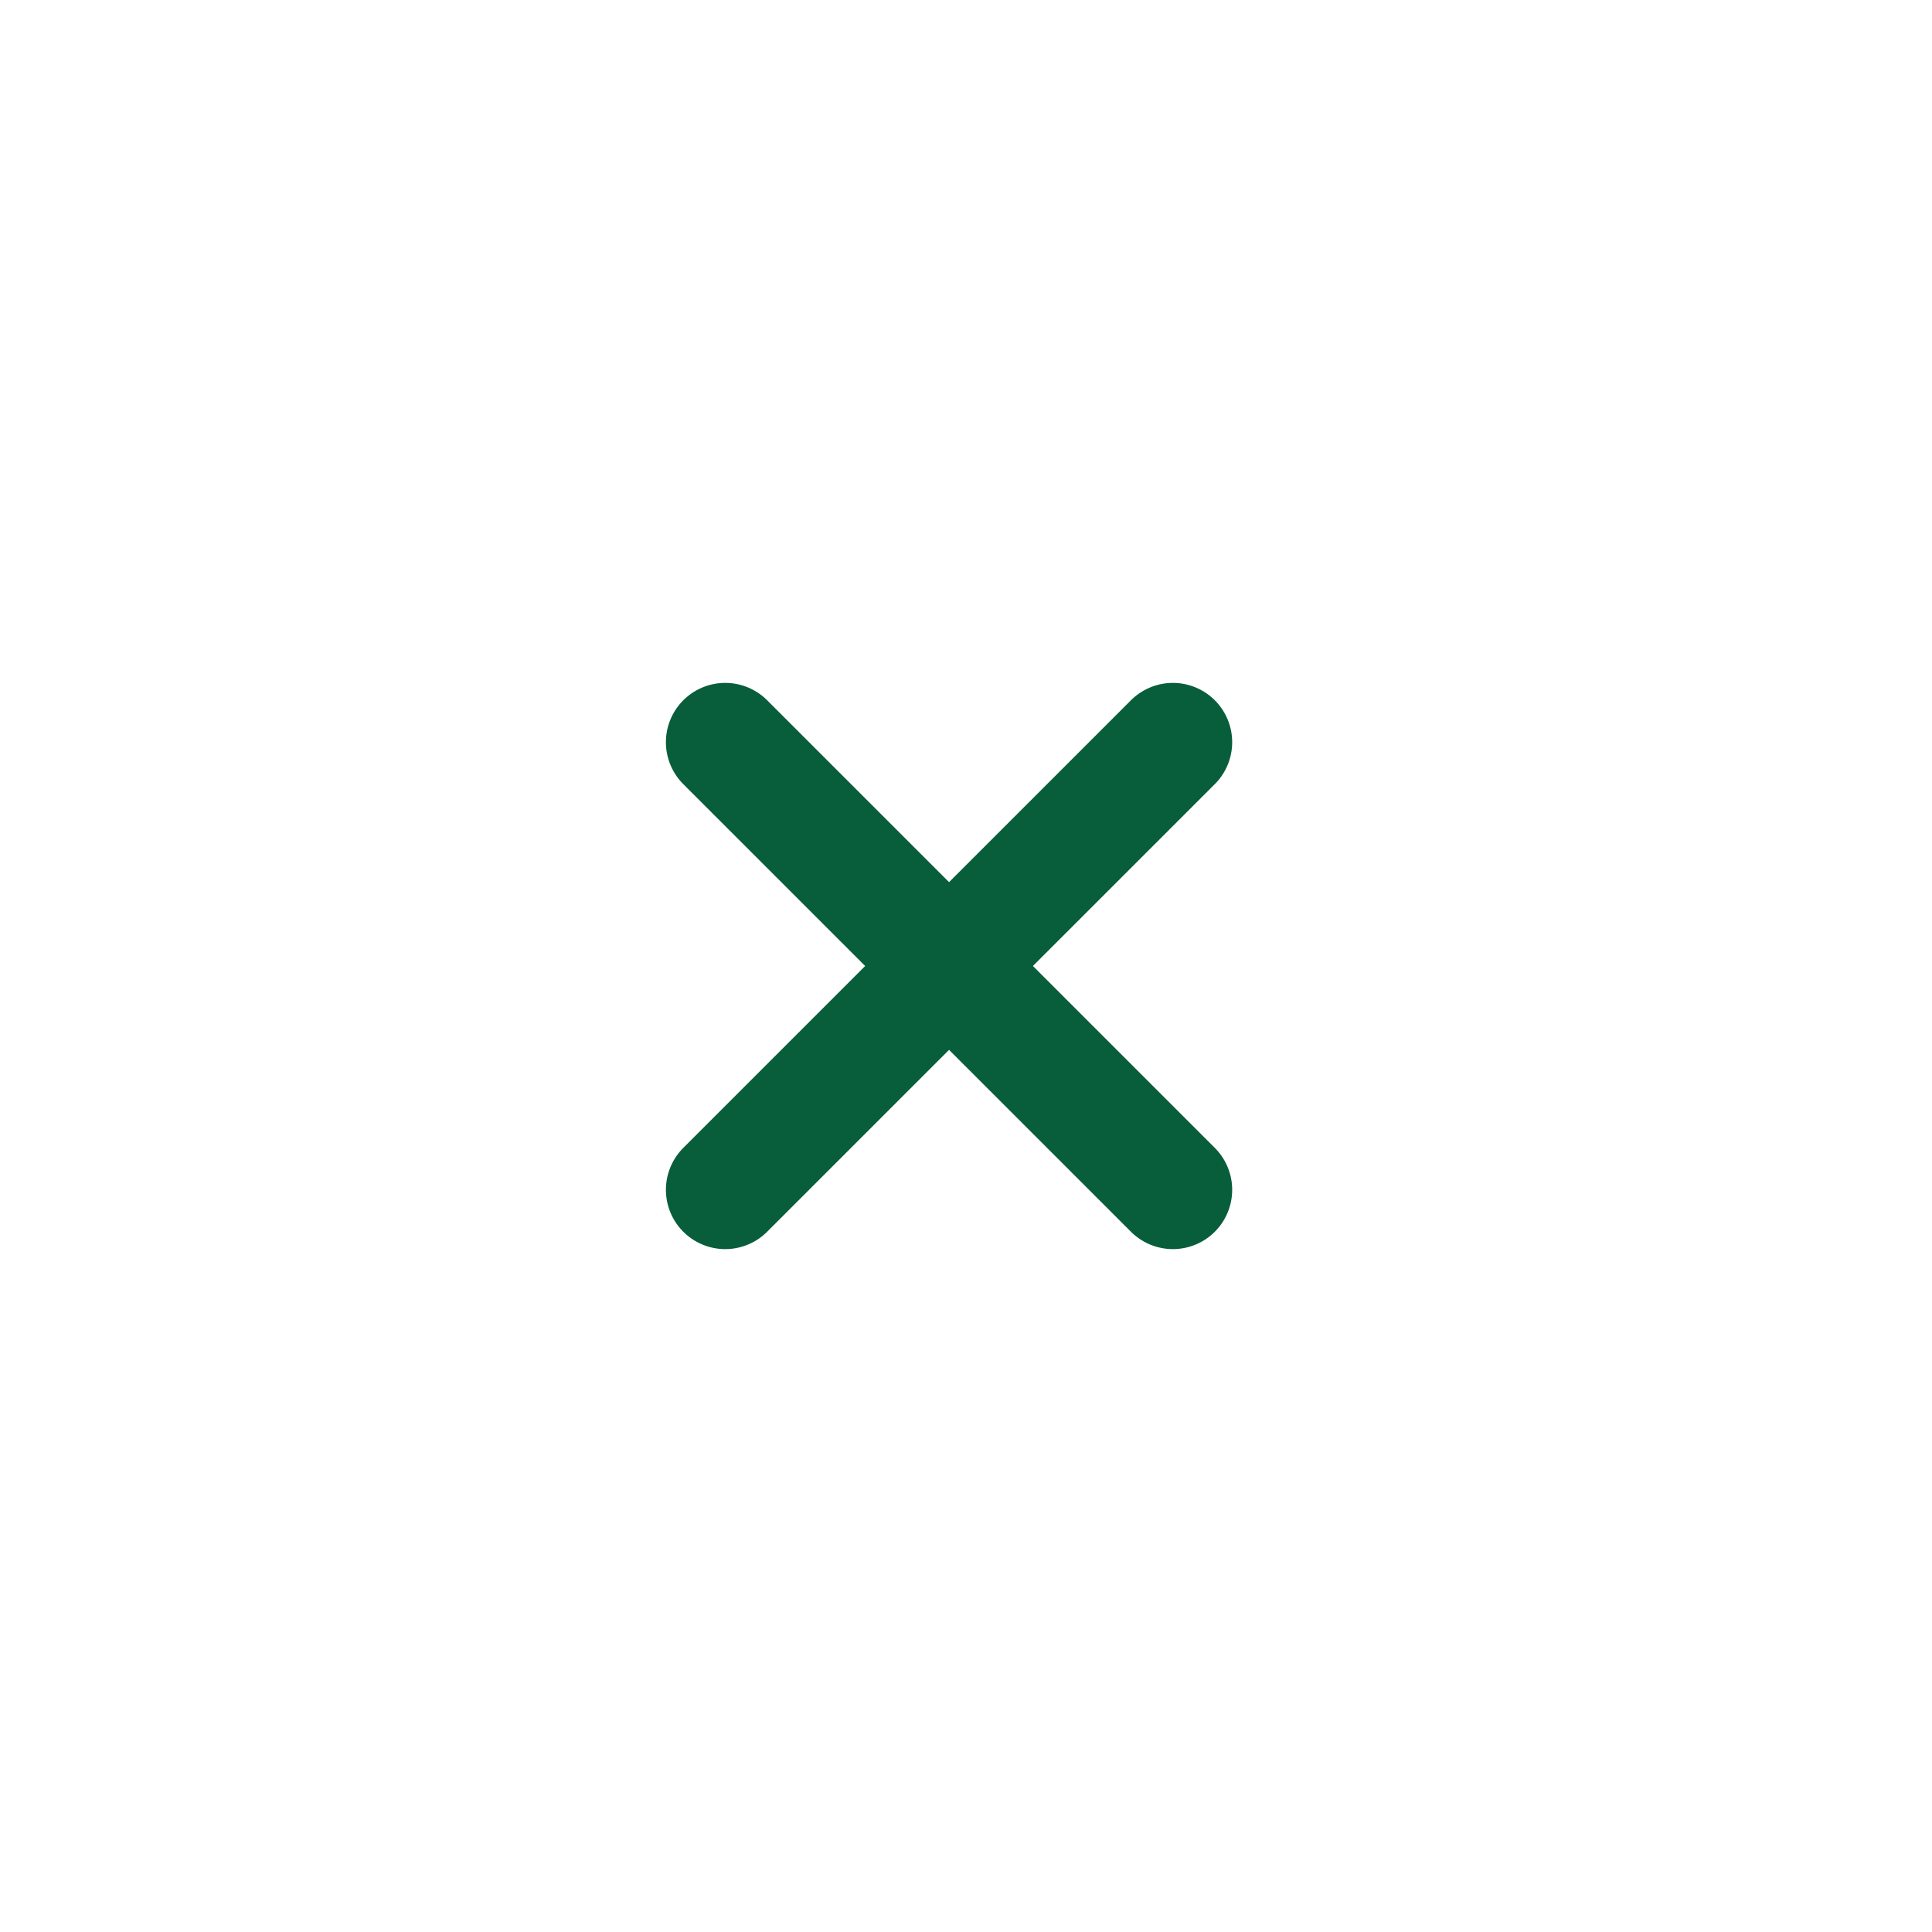 <svg width="38" height="38" viewBox="0 0 38 38" fill="none" xmlns="http://www.w3.org/2000/svg">
<path d="M14.264 23.402L23.069 14.598M23.069 23.402L14.264 14.598" stroke="#085E3B" stroke-width="2.333" stroke-linecap="round" stroke-linejoin="round"/>
</svg>
